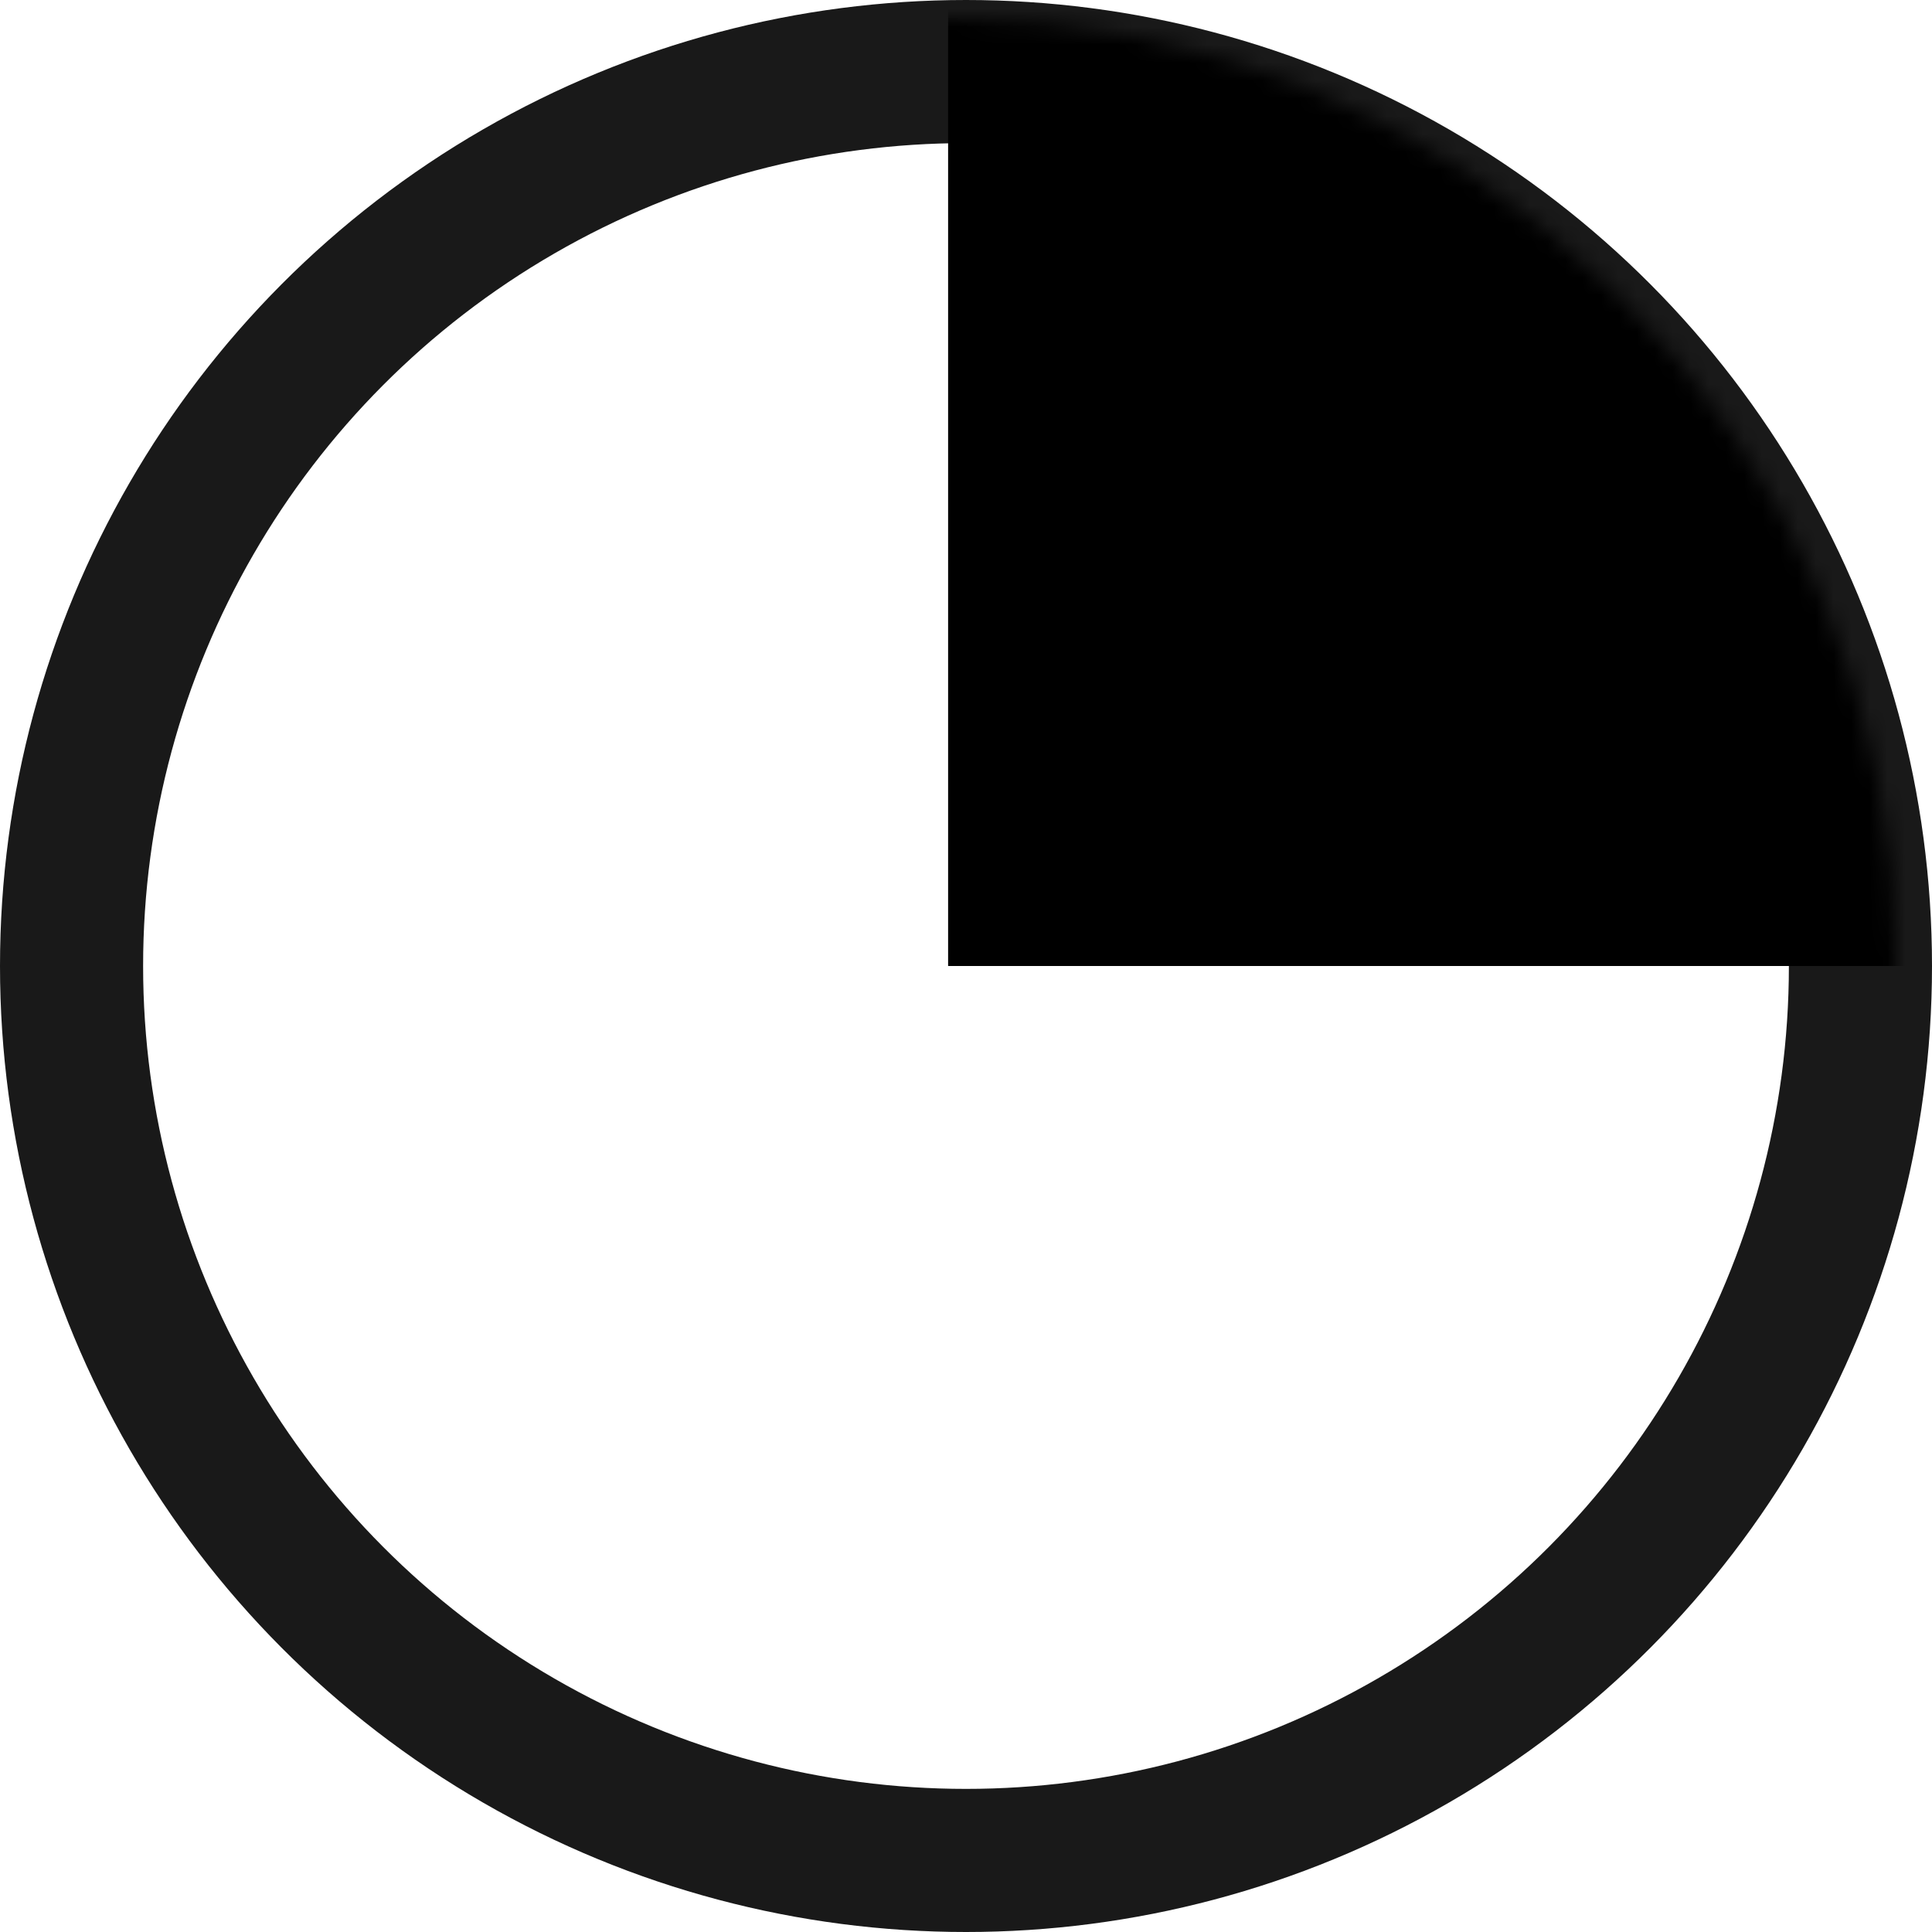 <svg width="108" height="108" viewBox="0 0 108 108" fill="none" xmlns="http://www.w3.org/2000/svg">
<mask id="mask0_5_31" style="mask-type:alpha" maskUnits="userSpaceOnUse" x="0" y="1" width="106" height="106">
<circle cx="53" cy="54" r="53" fill="#787474"/>
</mask>
<g mask="url(#mask0_5_31)">
<rect x="53.5" y="-41.5" width="95" height="95" fill="black" stroke="black"/>
</g>
<circle cx="54" cy="54" r="50" stroke="black" stroke-opacity="0.9" stroke-width="8"/>
</svg>
